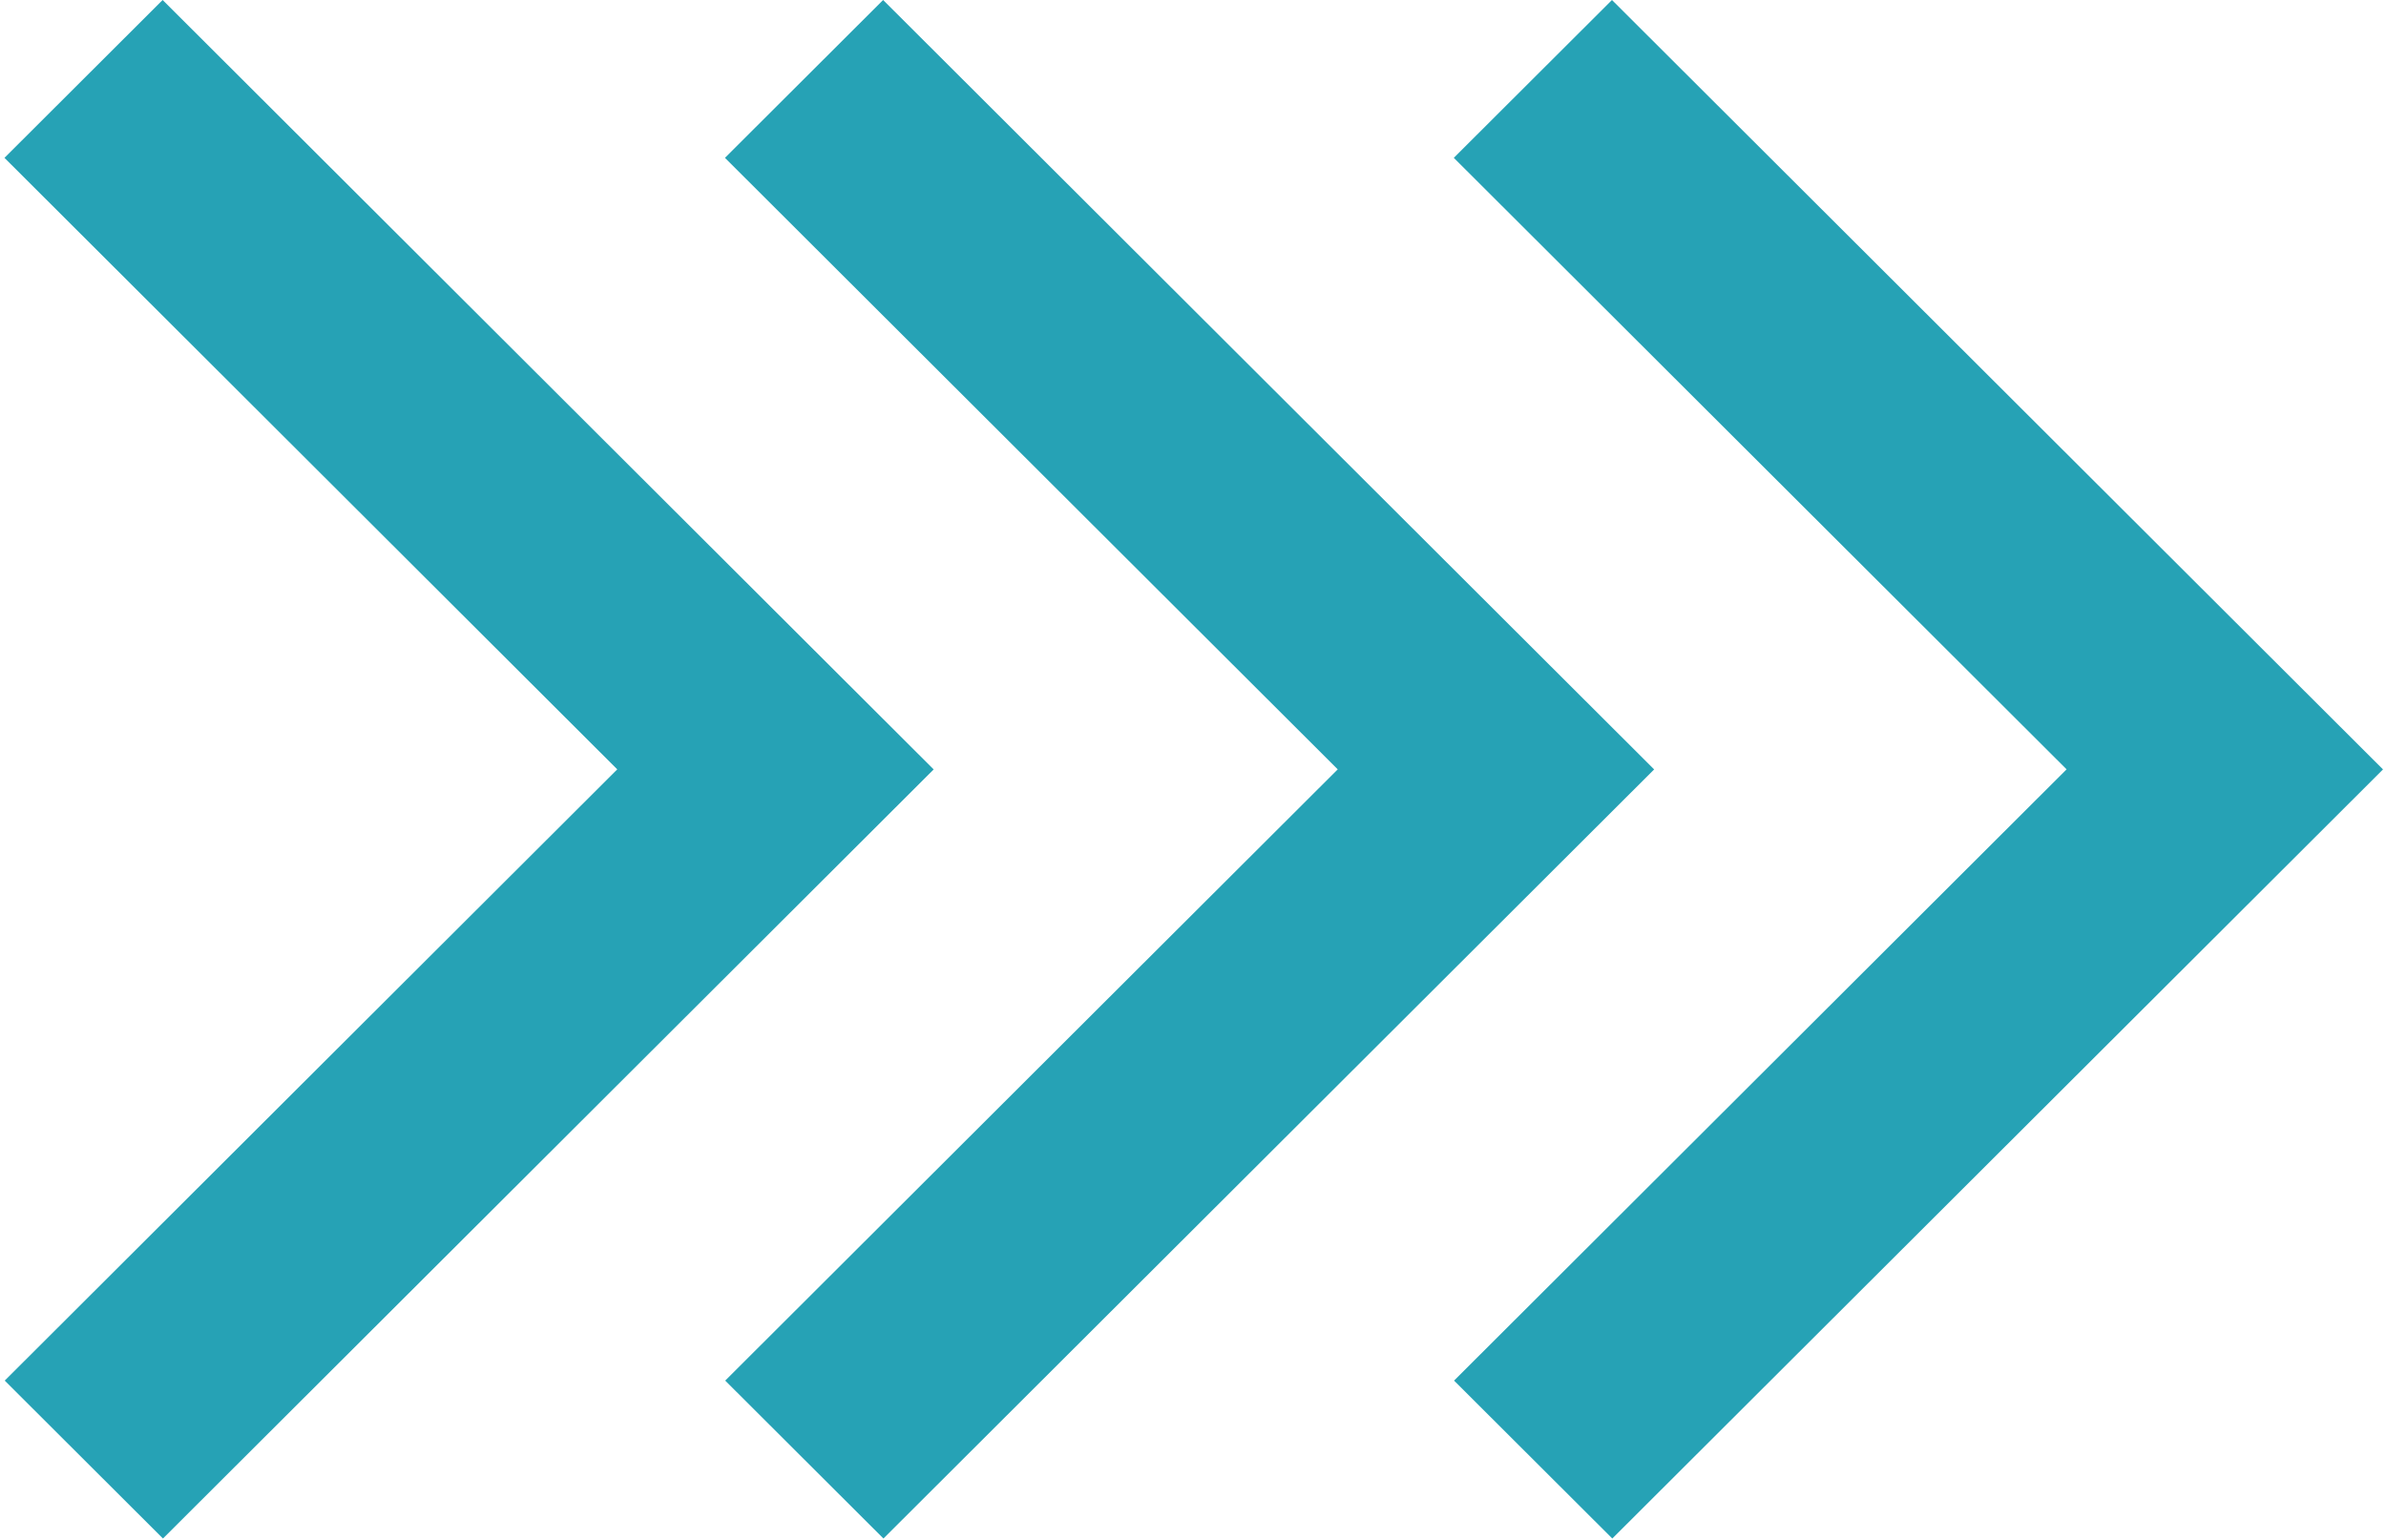 <?xml version="1.0" encoding="UTF-8"?>
<svg width="361px" height="233px" viewBox="0 0 361 233" version="1.1" xmlns="http://www.w3.org/2000/svg" xmlns:xlink="http://www.w3.org/1999/xlink">
    <!-- Generator: Sketch 52.6 (67491) - http://www.bohemiancoding.com/sketch -->
    <title>Icon/ Chevrons Pelorous</title>
    <desc>Created with Sketch.</desc>
    <g id="S4---Theme-Colour-Documentation" stroke="none" stroke-width="1" fill="none" fill-rule="evenodd">
        <g id="Icon/-Chevrons-Pelorous" transform="translate(-92, -1)" fill="#26A2B5" fill-rule="nonzero">
            <polygon id="Chevron" transform="translate(225.725, 117.418) rotate(-315) translate(-225.725, -117.418) " points="143.296 68.989 143.328 35.176 308.154 35.024 308.003 199.781 274.175 199.812 274.295 68.869"></polygon>
            <polygon id="Chevron" transform="translate(336.001, 117.418) rotate(-315) translate(-336.001, -117.418) " points="253.572 68.989 253.603 35.176 418.43 35.024 418.278 199.781 384.451 199.812 384.571 68.869"></polygon>
            <polygon id="Chevron" transform="translate(116.717, 117.418) rotate(-315) translate(-116.717, -117.418) " points="165.287 68.869 34.288 68.989 34.319 35.176 199.146 35.024 198.995 199.781 165.167 199.812"></polygon>
        </g>
    </g>
</svg>